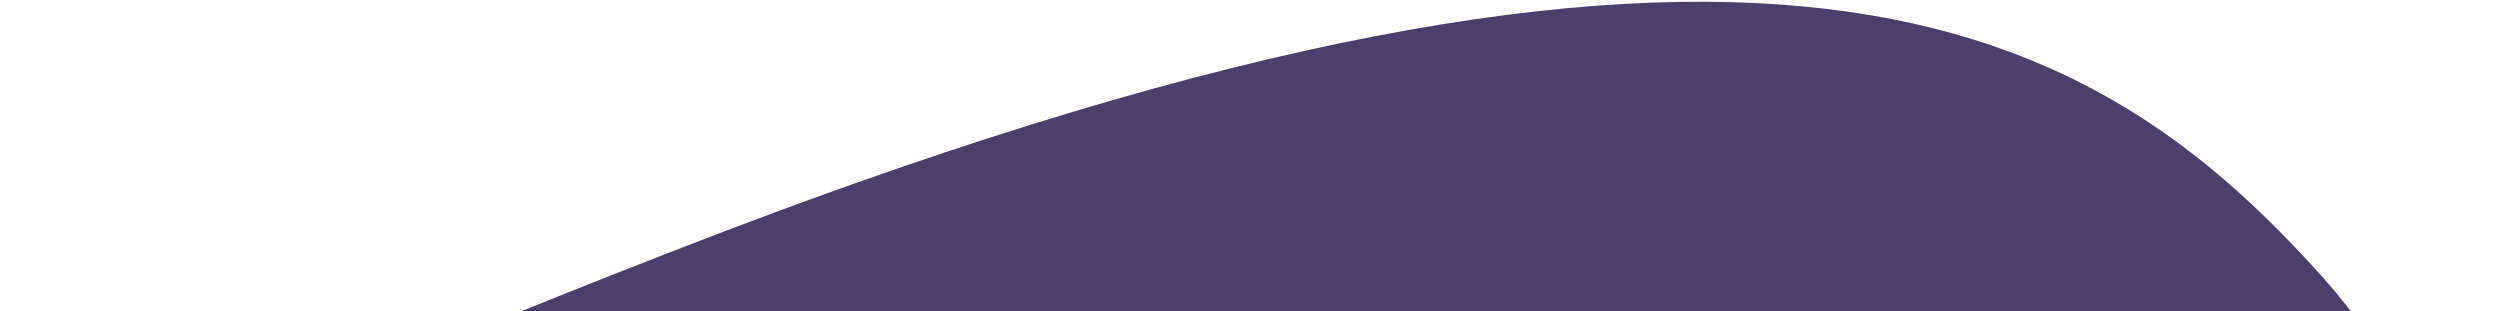 <svg width="860" height="107" viewBox="0 0 860 107" fill="none" xmlns="http://www.w3.org/2000/svg">
<path fill-rule="evenodd" clip-rule="evenodd" d="M-263.351 427.909C-233.666 505.24 -189.662 551.897 -91.561 555.286C6.541 558.676 75.525 494.739 164.482 482.066C253.44 469.392 299.722 589.961 405.211 634.598C510.7 679.236 679.987 634.931 783.113 508.976C886.239 383.021 878.619 184.289 799.391 95.798C720.162 7.307 608.257 -58.257 243.501 81.76C-121.256 221.777 -293.036 350.578 -263.351 427.909Z" fill="#4B3F6B"/>
</svg>
